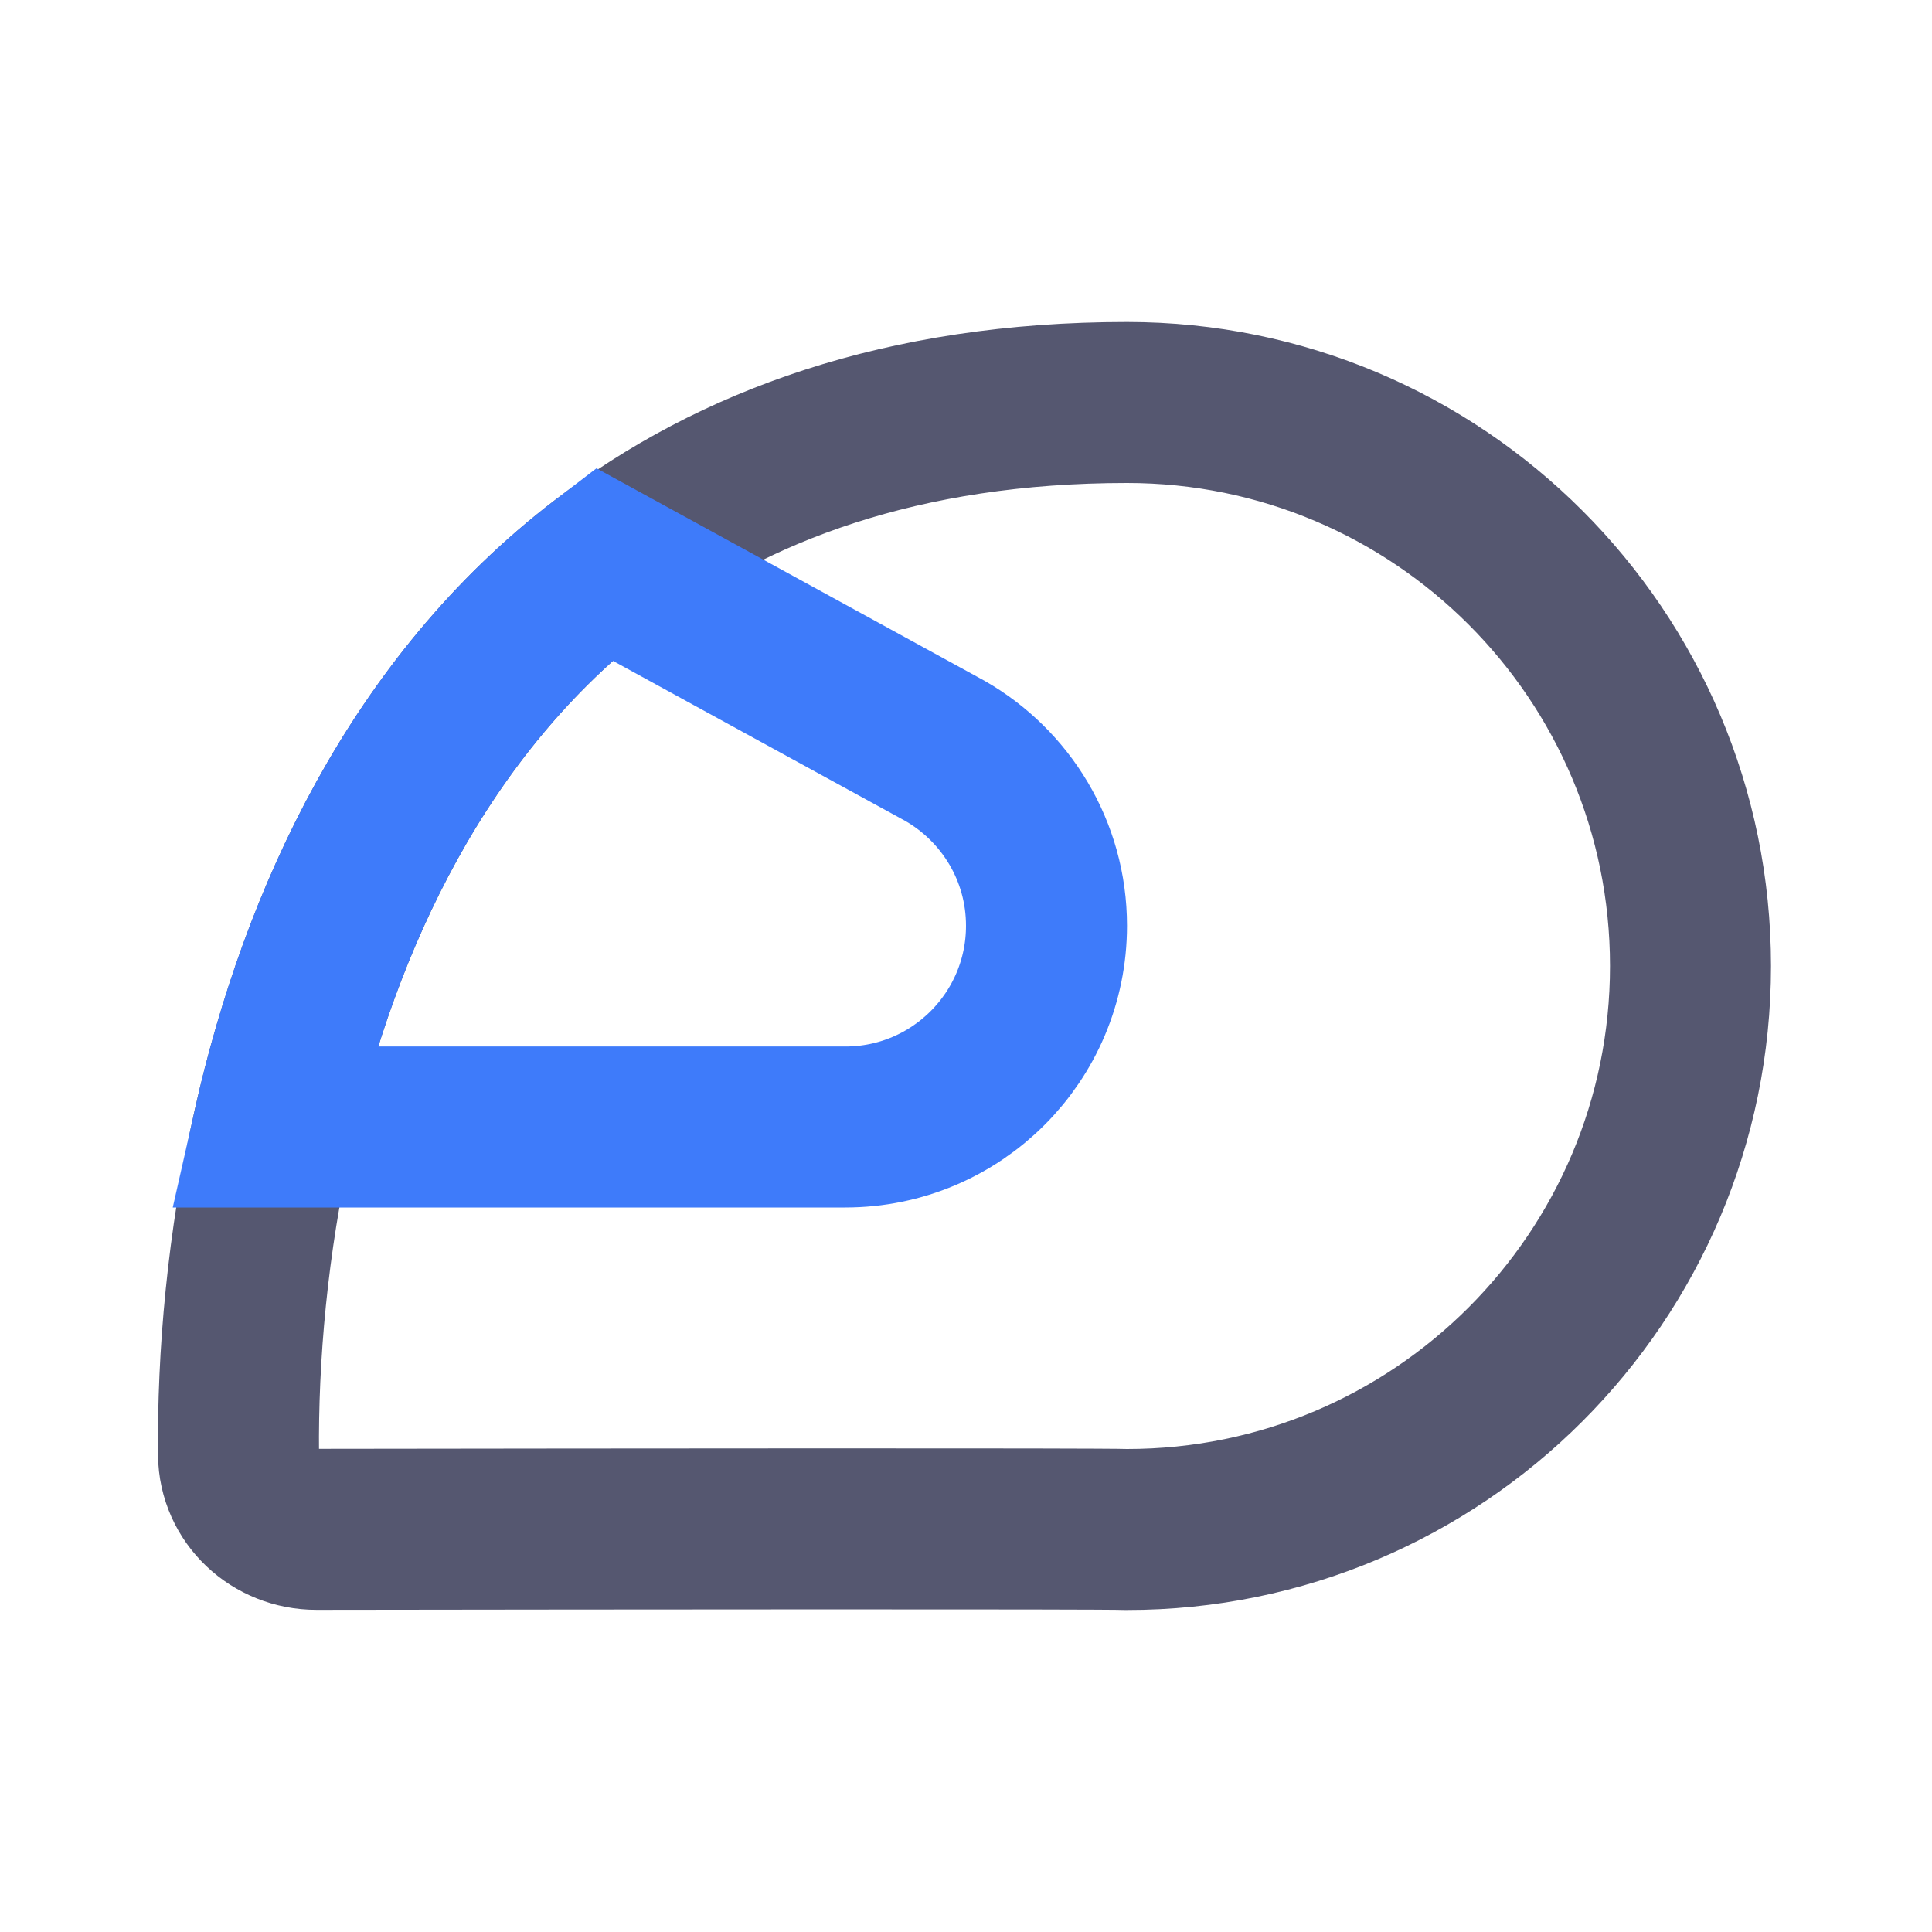 <svg width="24" height="24" viewBox="0 0 24 24" fill="none" xmlns="http://www.w3.org/2000/svg">
<path d="M14 19C17.866 19 21 15.866 21 12C21 8.134 17.866 5 14 5C11.221 5 9.101 5.782 7.5 7.007C5.205 8.762 3.975 11.427 3.396 14C3.071 15.444 2.951 16.858 2.963 18.068C2.968 18.593 3.406 18.999 3.931 18.998C7.623 18.993 13.633 18.987 14 19Z" stroke="#555770" stroke-width="2"/>
<path d="M10.5 14C11.881 14 13 12.881 13 11.5C13 10.57 12.492 9.759 11.739 9.328L7.5 7.007C5.205 8.762 3.975 11.427 3.396 14H10.5Z" stroke="#3E7BFA" stroke-width="2"/>
</svg>
